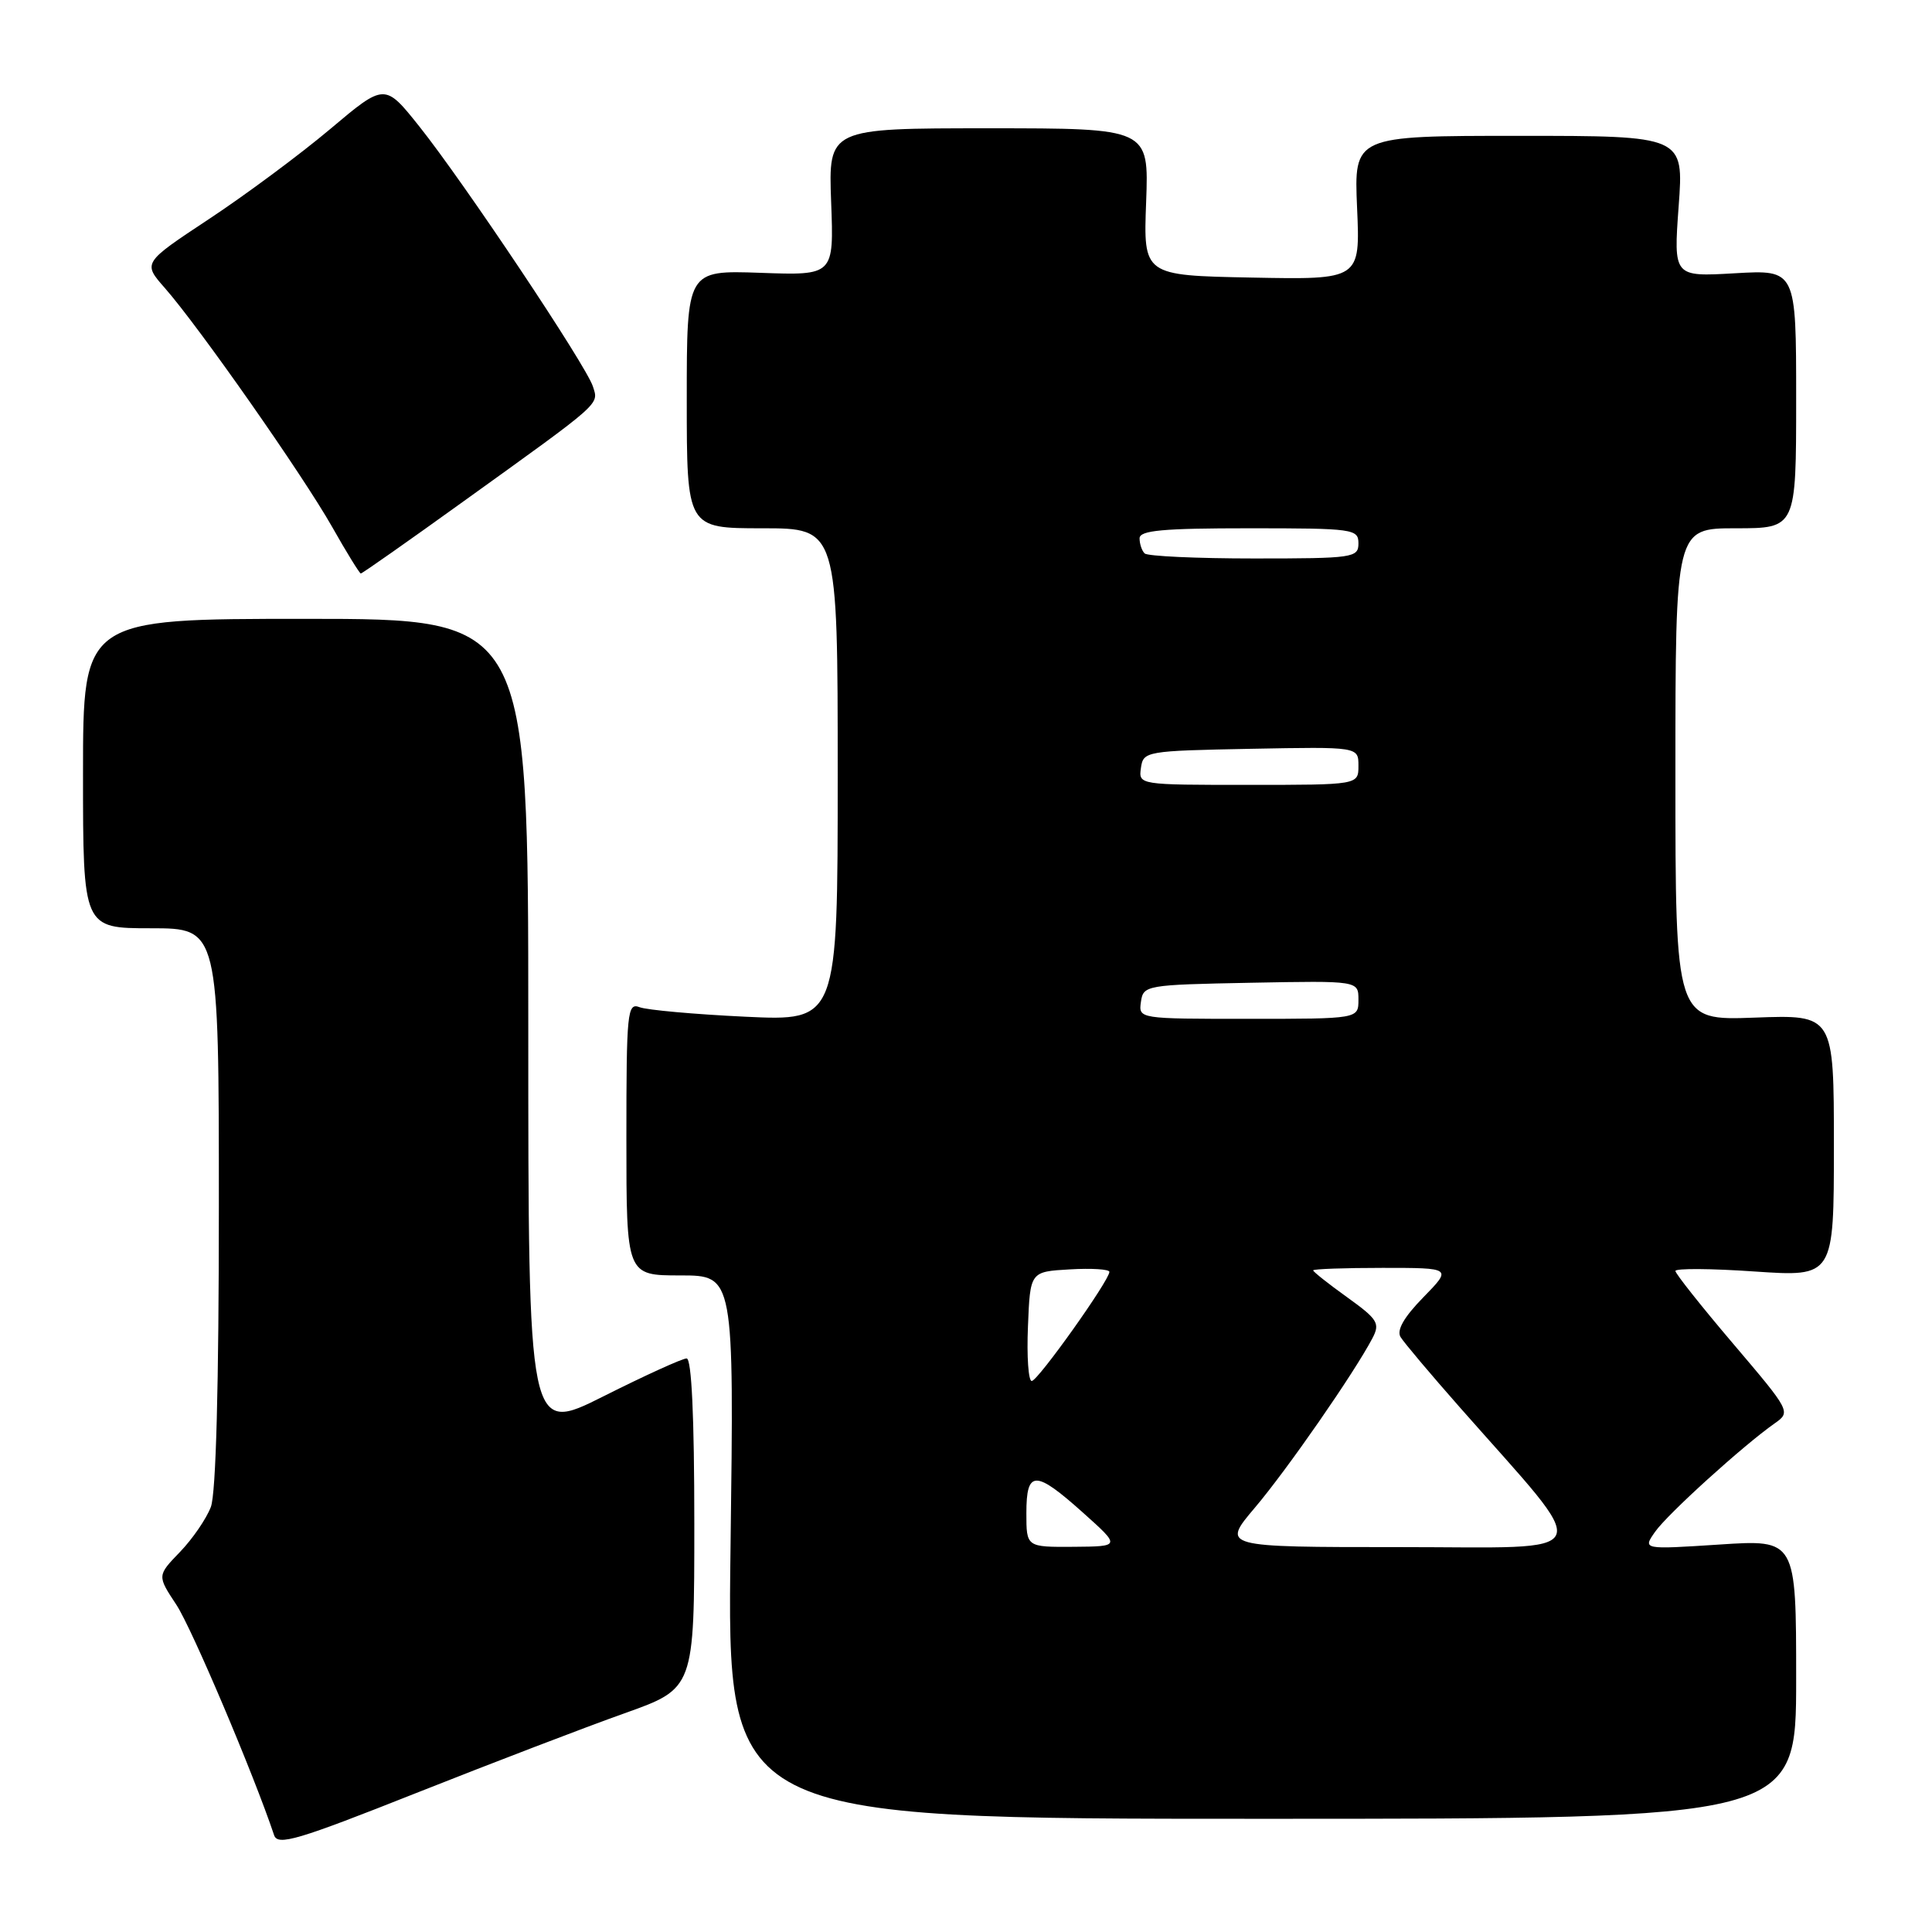<?xml version="1.0" encoding="UTF-8" standalone="no"?>
<!DOCTYPE svg PUBLIC "-//W3C//DTD SVG 1.1//EN" "http://www.w3.org/Graphics/SVG/1.1/DTD/svg11.dtd" >
<svg xmlns="http://www.w3.org/2000/svg" xmlns:xlink="http://www.w3.org/1999/xlink" version="1.1" viewBox="0 0 256 256">
 <g >
 <path fill="currentColor"
d=" M 82.75 227.02 C 92.00 223.73 92.00 223.73 92.00 201.86 C 92.00 187.69 91.64 180.00 90.98 180.00 C 90.42 180.00 85.47 182.25 79.98 185.01 C 70.00 190.02 70.00 190.02 70.00 136.01 C 70.00 82.00 70.00 82.00 40.50 82.00 C 11.00 82.00 11.00 82.00 11.00 102.50 C 11.00 123.00 11.00 123.00 20.00 123.00 C 29.00 123.00 29.00 123.00 29.00 159.93 C 29.00 183.55 28.62 197.89 27.94 199.68 C 27.35 201.23 25.52 203.91 23.85 205.64 C 20.82 208.78 20.82 208.78 23.37 212.64 C 25.41 215.73 33.64 235.15 36.32 243.17 C 36.80 244.61 39.41 243.83 55.19 237.57 C 65.26 233.58 77.66 228.83 82.75 227.02 Z  M 238.00 222.49 C 238.00 203.99 238.00 203.99 227.83 204.66 C 217.66 205.32 217.66 205.32 219.31 202.97 C 220.95 200.62 231.01 191.51 235.16 188.60 C 237.31 187.09 237.26 187.00 229.67 178.07 C 225.45 173.11 222.00 168.76 222.00 168.41 C 222.00 168.05 226.72 168.08 232.50 168.48 C 243.00 169.19 243.00 169.19 243.00 151.82 C 243.00 134.45 243.00 134.45 232.50 134.84 C 222.00 135.23 222.00 135.23 222.00 102.61 C 222.00 70.00 222.00 70.00 230.00 70.00 C 238.00 70.00 238.00 70.00 238.00 52.87 C 238.00 35.74 238.00 35.74 229.87 36.21 C 221.75 36.68 221.75 36.68 222.43 27.34 C 223.12 18.00 223.12 18.00 201.26 18.00 C 179.41 18.00 179.41 18.00 179.82 27.53 C 180.24 37.06 180.24 37.06 165.87 36.78 C 151.50 36.50 151.50 36.50 151.87 26.75 C 152.23 17.00 152.23 17.00 131.00 17.00 C 109.77 17.00 109.77 17.00 110.13 26.75 C 110.50 36.50 110.50 36.50 100.75 36.15 C 91.00 35.81 91.00 35.81 91.00 52.90 C 91.00 70.00 91.00 70.00 101.00 70.00 C 111.00 70.00 111.00 70.00 111.00 102.65 C 111.00 135.30 111.00 135.30 98.75 134.72 C 92.01 134.40 85.71 133.83 84.75 133.46 C 83.12 132.83 83.00 134.06 83.00 150.89 C 83.00 169.00 83.00 169.00 90.14 169.00 C 97.27 169.00 97.27 169.00 96.80 205.00 C 96.33 241.00 96.33 241.00 167.16 241.00 C 238.00 241.00 238.00 241.00 238.00 222.49 Z  M 61.31 66.51 C 79.96 53.10 79.34 53.65 78.56 51.20 C 77.69 48.45 61.47 24.16 55.56 16.75 C 50.98 11.01 50.98 11.01 43.74 17.11 C 39.76 20.46 32.54 25.82 27.70 29.02 C 18.91 34.83 18.91 34.83 21.84 38.16 C 26.39 43.34 40.11 62.94 44.00 69.80 C 45.92 73.20 47.64 75.98 47.81 75.99 C 47.98 76.00 54.06 71.73 61.31 66.51 Z  M 136.00 200.50 C 136.00 194.76 137.17 194.76 143.53 200.46 C 148.50 204.91 148.50 204.91 142.25 204.96 C 136.00 205.00 136.00 205.00 136.00 200.50 Z  M 166.30 199.75 C 170.56 194.72 179.46 181.89 181.86 177.31 C 182.89 175.34 182.56 174.81 178.50 171.89 C 176.03 170.12 174.00 168.51 174.00 168.33 C 174.00 168.15 178.14 168.00 183.20 168.00 C 192.41 168.00 192.41 168.00 188.59 171.91 C 186.03 174.53 185.04 176.26 185.58 177.16 C 186.03 177.90 189.57 182.10 193.45 186.50 C 211.38 206.85 212.17 205.00 185.52 205.00 C 161.85 205.00 161.85 205.00 166.30 199.75 Z  M 136.21 175.75 C 136.50 168.50 136.50 168.50 141.75 168.20 C 144.64 168.03 147.00 168.18 147.00 168.53 C 147.00 169.66 137.52 182.99 136.71 182.99 C 136.27 183.00 136.04 179.74 136.21 175.75 Z  M 151.18 132.75 C 151.49 130.55 151.83 130.49 165.75 130.22 C 180.00 129.95 180.00 129.95 180.00 132.47 C 180.00 135.00 180.00 135.00 165.43 135.00 C 150.89 135.00 150.86 135.00 151.18 132.75 Z  M 151.18 101.75 C 151.49 99.55 151.83 99.49 165.75 99.22 C 180.00 98.95 180.00 98.95 180.00 101.47 C 180.00 104.00 180.00 104.00 165.43 104.00 C 150.89 104.00 150.86 104.00 151.18 101.75 Z  M 151.67 73.33 C 151.30 72.97 151.00 72.07 151.00 71.33 C 151.00 70.28 154.08 70.00 165.50 70.00 C 179.33 70.00 180.00 70.09 180.00 72.00 C 180.00 73.90 179.33 74.00 166.17 74.00 C 158.56 74.00 152.03 73.70 151.67 73.33 Z "/>
</g>
</svg>